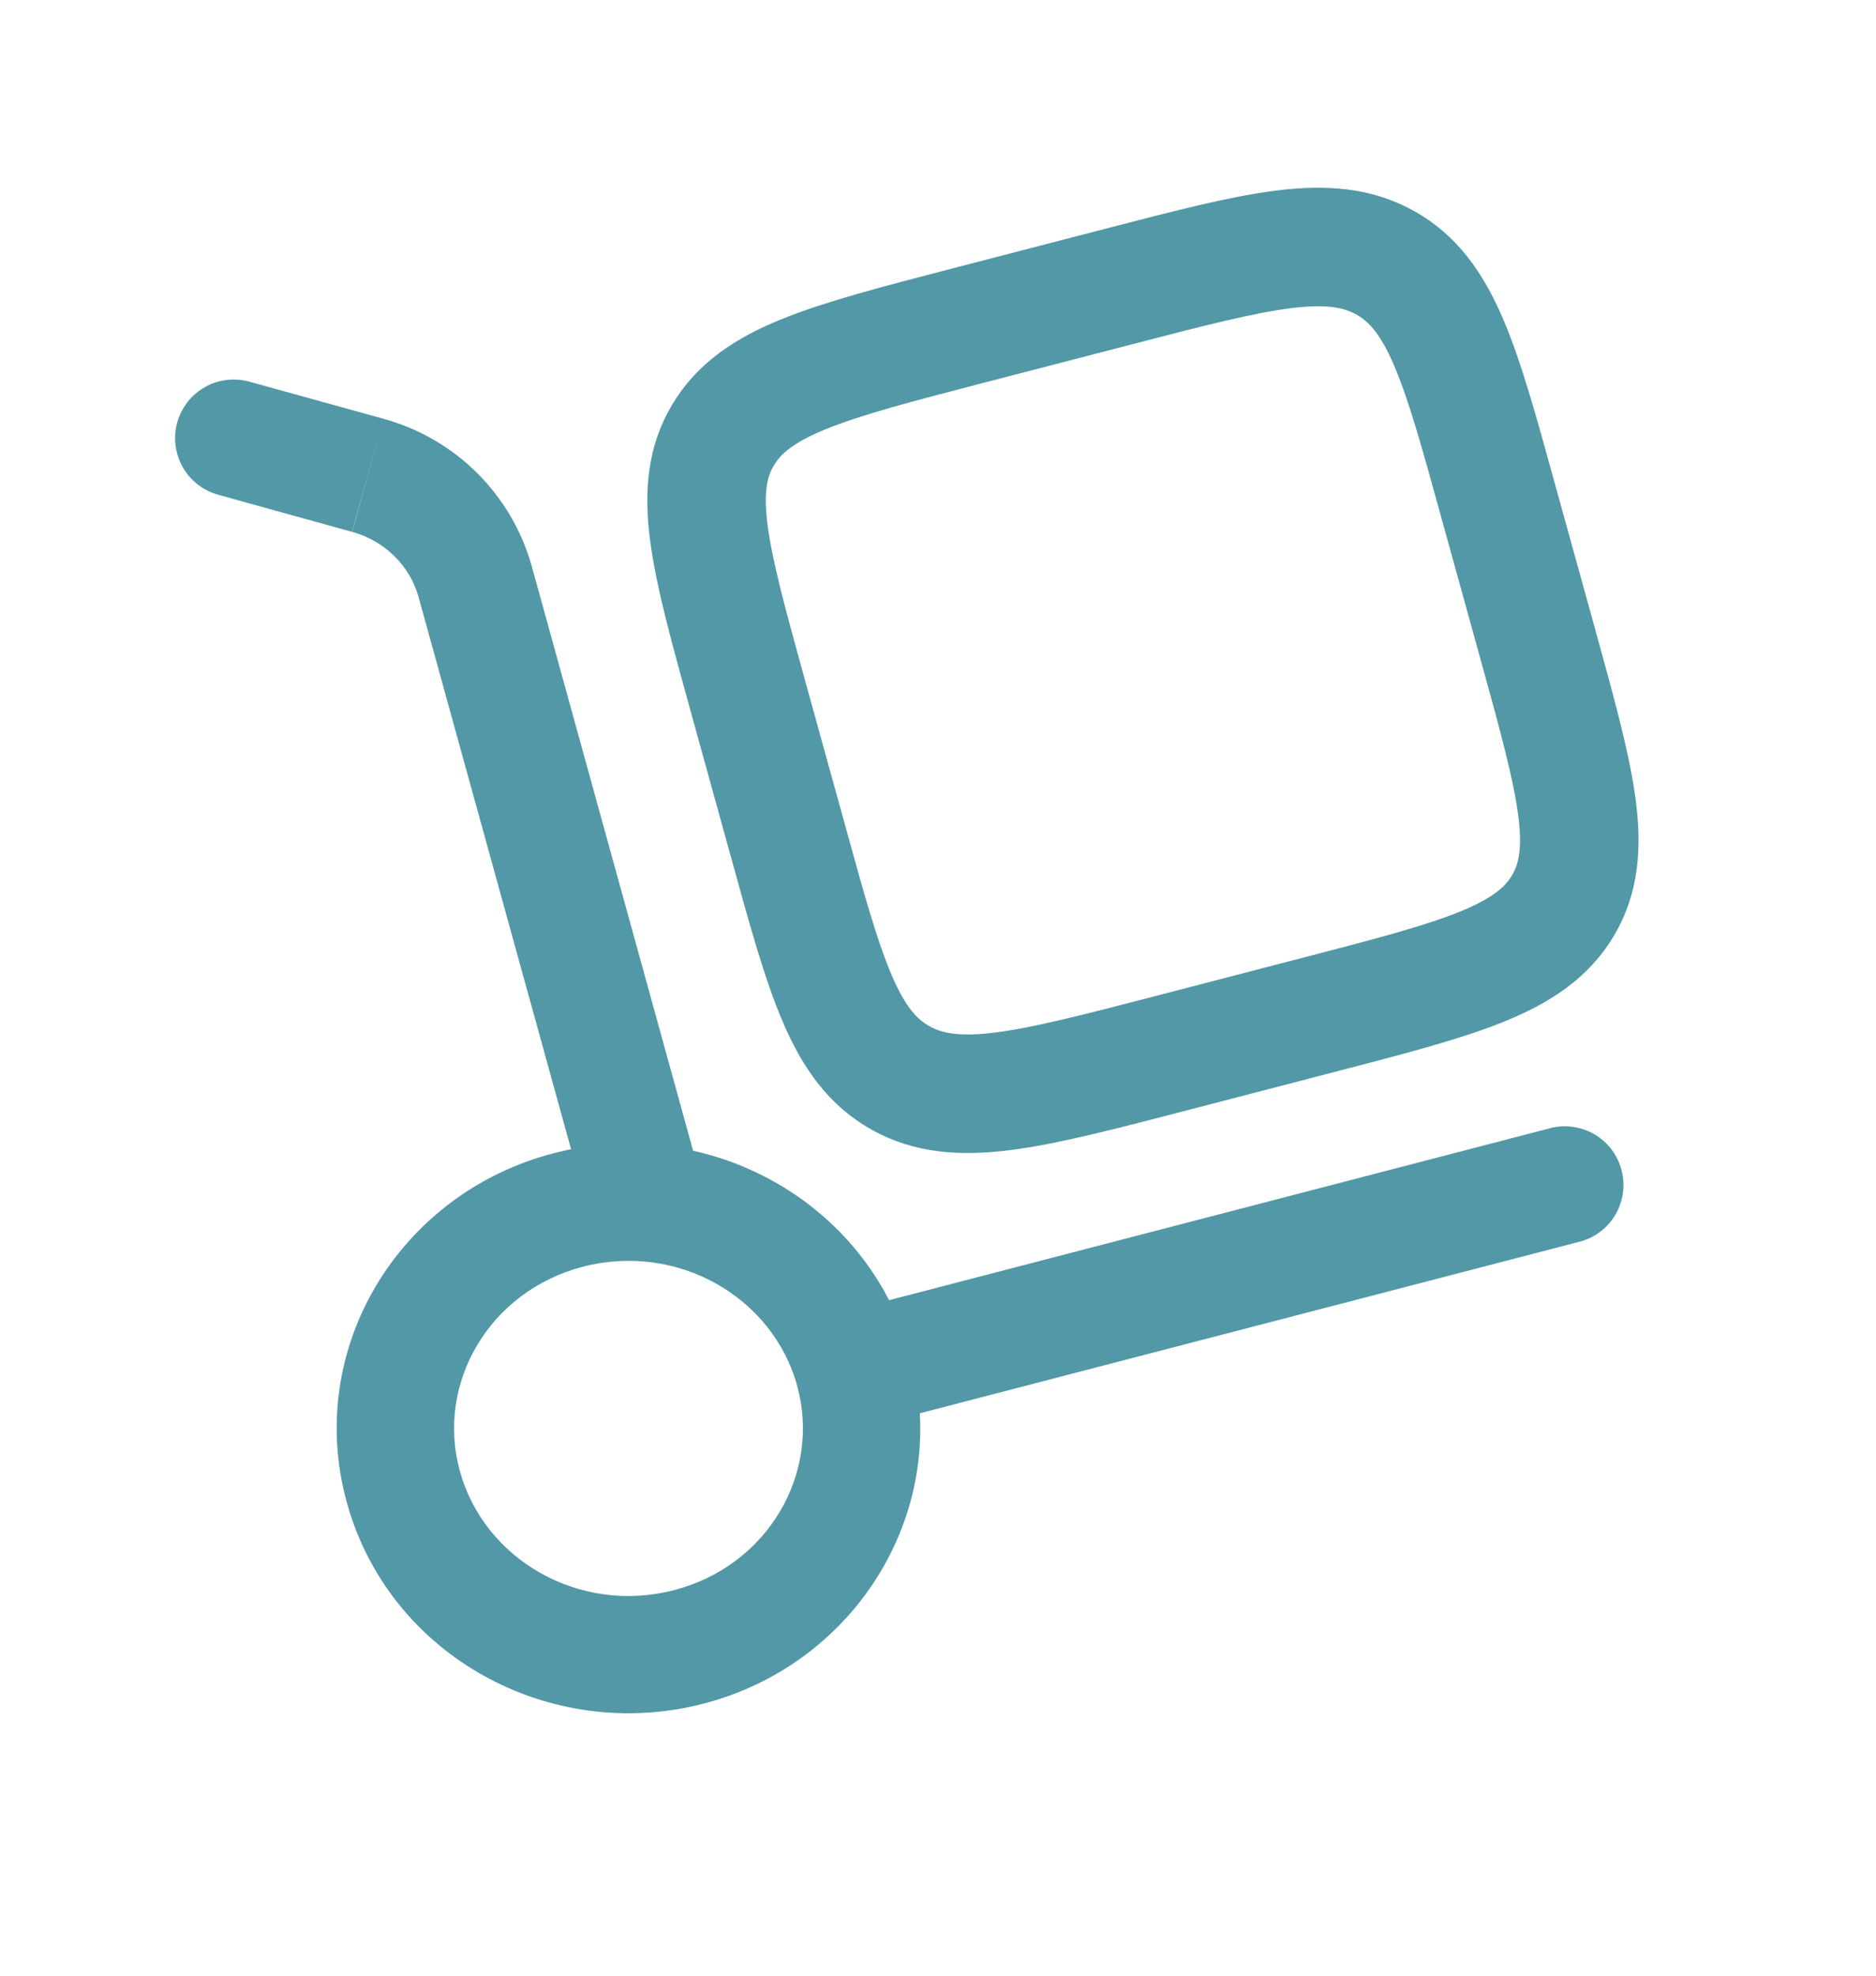 <svg width="19" height="20" viewBox="0 0 19 20" fill="none" xmlns="http://www.w3.org/2000/svg">
<path d="M5.943 12.21C5.963 12.285 5.999 12.355 6.047 12.417C6.095 12.478 6.154 12.53 6.222 12.568C6.29 12.607 6.365 12.631 6.442 12.641C6.52 12.65 6.598 12.645 6.673 12.624C6.748 12.603 6.819 12.568 6.88 12.52C6.942 12.472 6.993 12.412 7.032 12.344C7.07 12.276 7.095 12.202 7.104 12.124C7.114 12.047 7.108 11.968 7.087 11.893L5.943 12.21ZM2.534 3.866C2.458 3.844 2.379 3.837 2.301 3.846C2.223 3.854 2.147 3.878 2.079 3.917C2.01 3.955 1.949 4.006 1.901 4.068C1.852 4.13 1.816 4.201 1.795 4.276C1.774 4.352 1.768 4.431 1.778 4.509C1.788 4.587 1.813 4.663 1.852 4.731C1.891 4.799 1.943 4.859 2.006 4.907C2.068 4.955 2.139 4.989 2.215 5.01L2.534 3.866ZM15.982 12.574C16.06 12.556 16.133 12.523 16.197 12.476C16.261 12.43 16.316 12.371 16.357 12.303C16.398 12.235 16.425 12.16 16.436 12.081C16.448 12.003 16.443 11.923 16.423 11.846C16.403 11.769 16.368 11.697 16.32 11.634C16.271 11.571 16.211 11.518 16.142 11.479C16.073 11.44 15.997 11.415 15.918 11.406C15.839 11.396 15.759 11.403 15.683 11.425L15.982 12.574ZM8.073 14.026C8.318 14.912 7.78 15.849 6.827 16.097L7.125 17.246C8.69 16.84 9.647 15.265 9.218 13.709L8.073 14.026ZM6.827 16.097C5.867 16.346 4.905 15.789 4.658 14.894L3.513 15.211C3.94 16.759 5.567 17.651 7.125 17.246L6.827 16.097ZM4.658 14.894C4.412 14.008 4.951 13.071 5.904 12.823L5.605 11.675C4.04 12.082 3.083 13.655 3.513 15.211L4.658 14.894ZM5.904 12.823C6.863 12.574 7.826 13.131 8.073 14.026L9.218 13.709C8.79 12.162 7.164 11.269 5.605 11.675L5.904 12.823ZM7.087 11.893L5.384 5.726L4.239 6.043L5.943 12.21L7.087 11.893ZM3.883 4.239L2.534 3.866L2.215 5.01L3.565 5.384L3.883 4.239ZM5.384 5.726C5.283 5.37 5.092 5.046 4.829 4.785C4.566 4.525 4.24 4.337 3.883 4.239L3.567 5.384C3.903 5.477 4.153 5.733 4.239 6.043L5.384 5.726ZM8.796 14.442L15.982 12.574L15.684 11.425L8.496 13.294L8.796 14.442Z" fill="#5298A7"/>
<path d="M7.572 7.036C7.188 5.647 6.996 4.952 7.322 4.405C7.648 3.857 8.364 3.671 9.797 3.298L11.317 2.904C12.75 2.532 13.467 2.345 14.031 2.661C14.595 2.977 14.788 3.672 15.171 5.062L15.579 6.536C15.963 7.925 16.155 8.62 15.829 9.168C15.503 9.715 14.786 9.902 13.353 10.274L11.833 10.669C10.4 11.041 9.684 11.227 9.12 10.912C8.555 10.595 8.363 9.9 7.98 8.511L7.572 7.036Z" stroke="#5298A7" stroke-width="1.2"/>
</svg>
